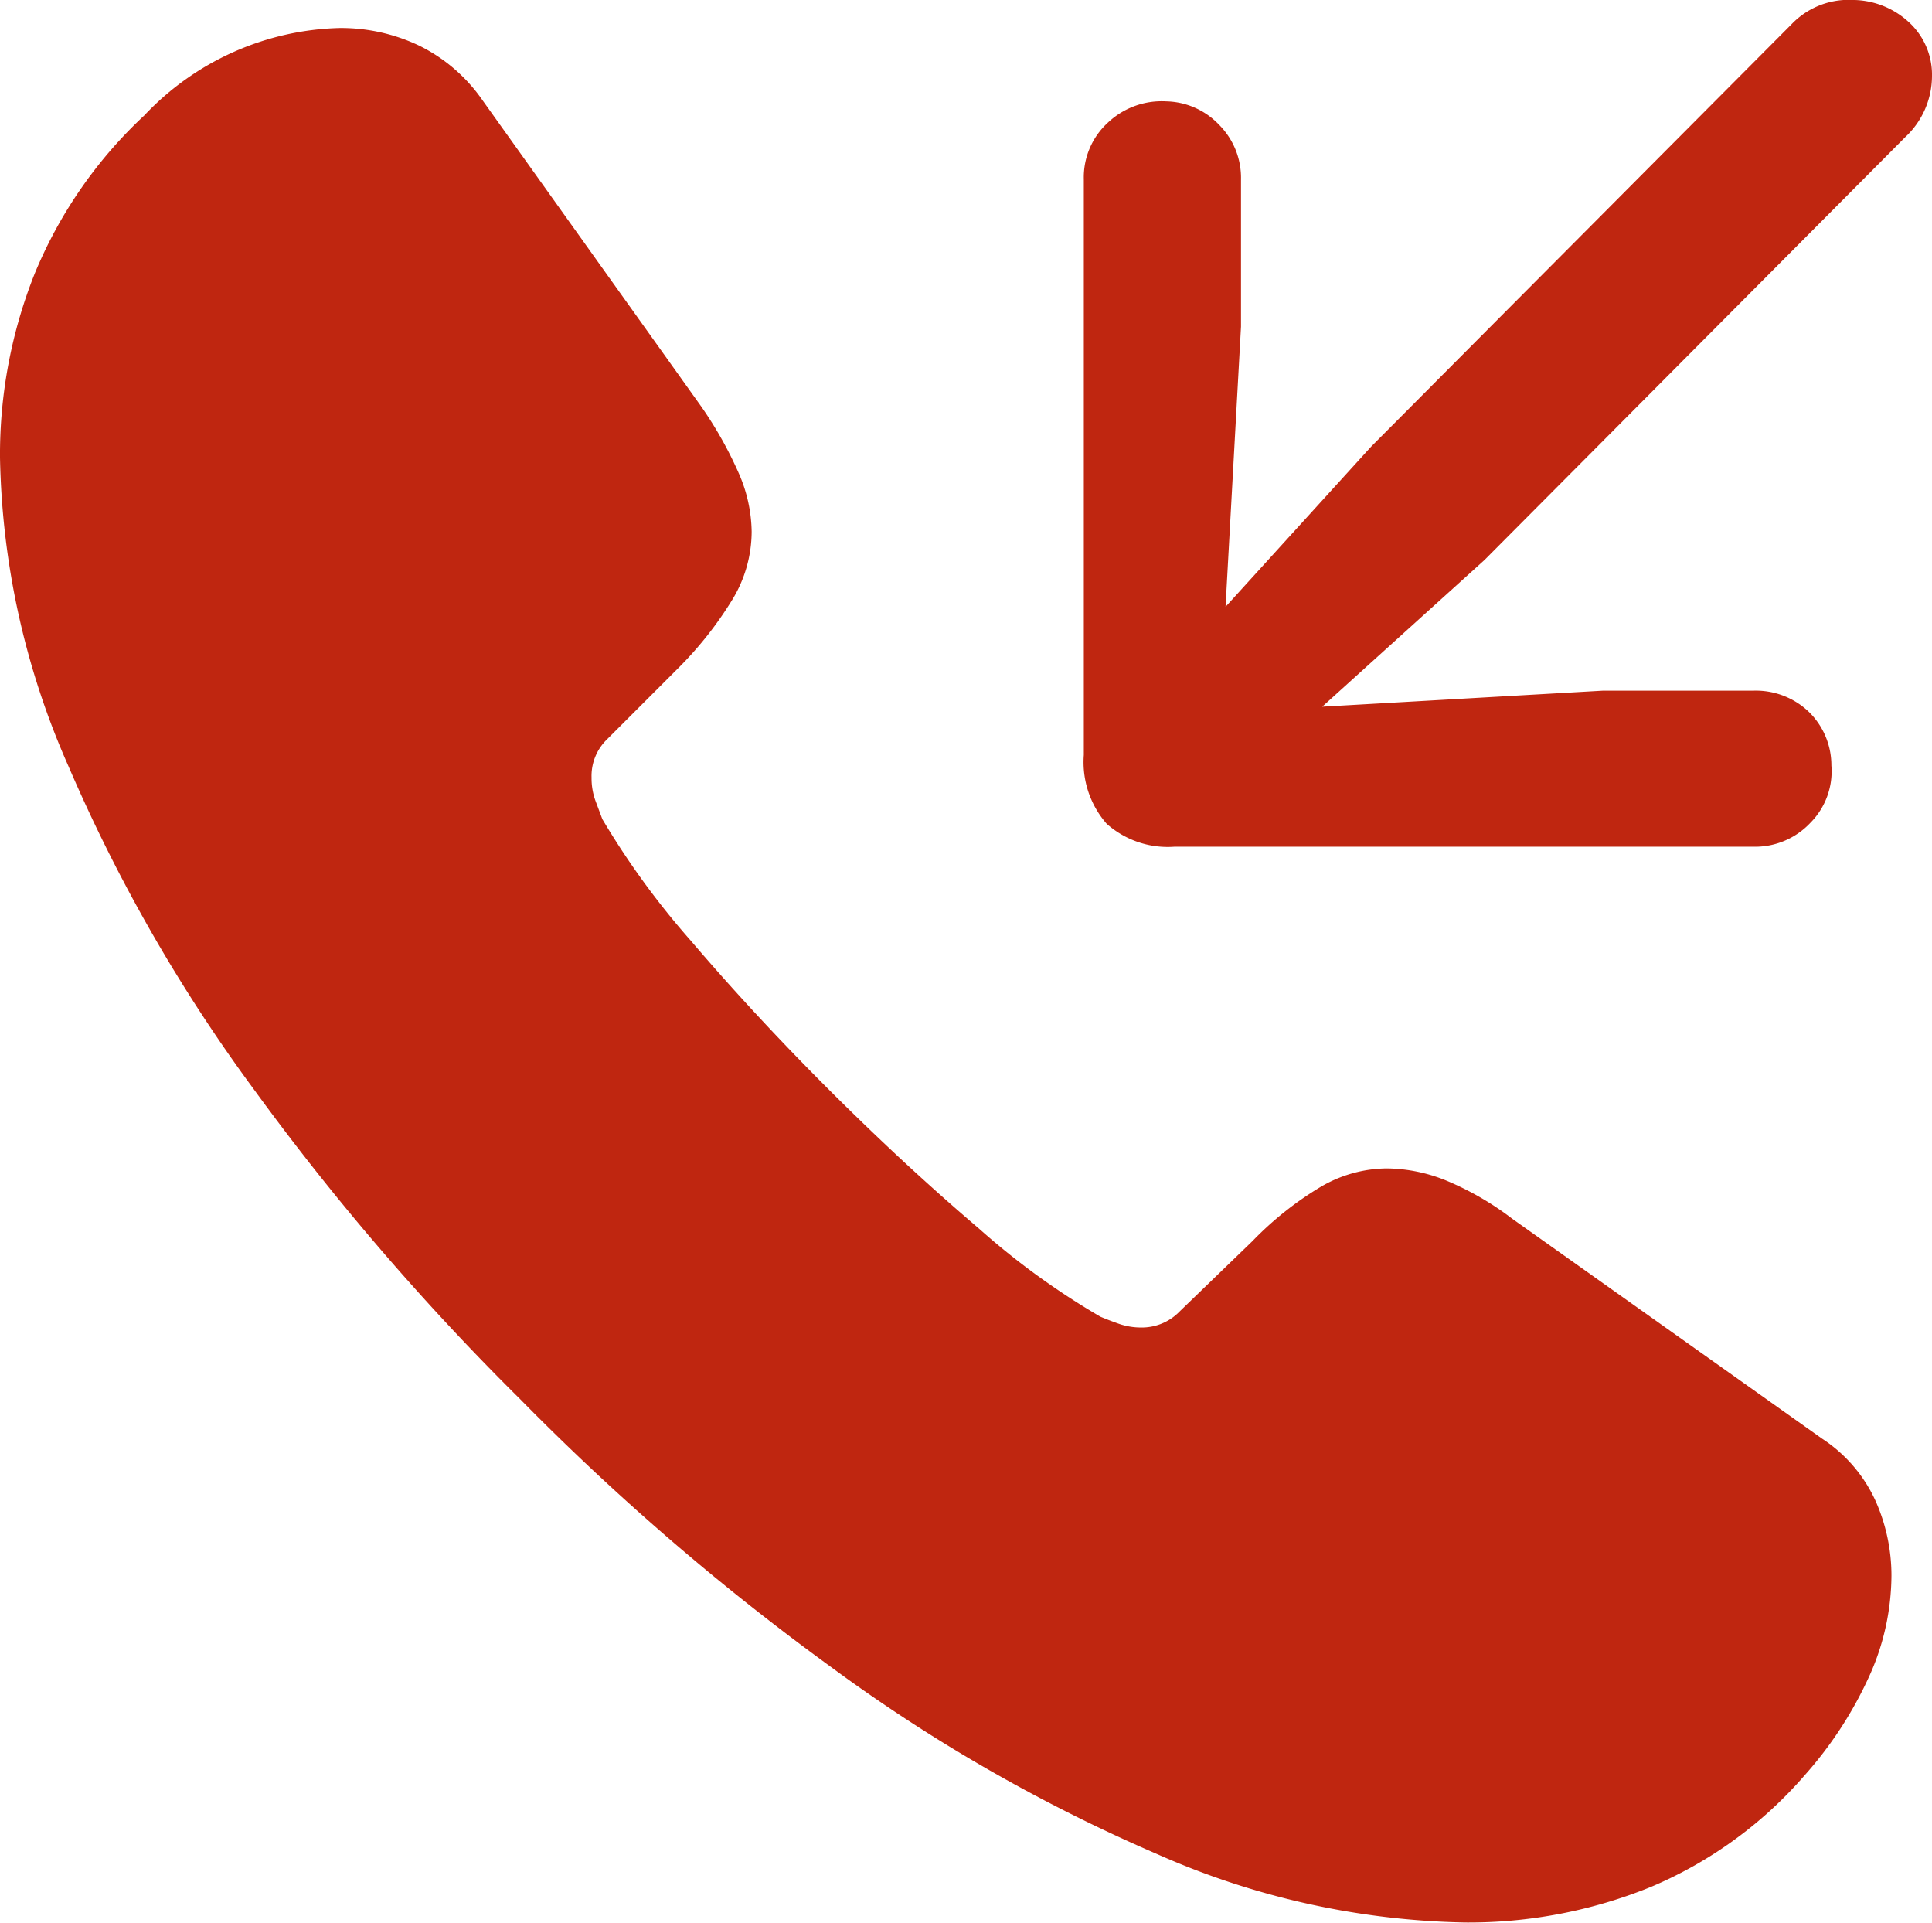 <svg xmlns="http://www.w3.org/2000/svg" width="13.25" height="13.184" viewBox="0 0 13.25 13.184"><defs><style>.a{fill:#bf2610;}</style></defs><path class="a" d="M5.156-1.846A16.988,16.988,0,0,0,7.28-.015,11.368,11.368,0,0,0,9.518,1.271a5.448,5.448,0,0,0,2.12.472A3.318,3.318,0,0,0,12.909,1.5,2.868,2.868,0,0,0,13.967.732,2.692,2.692,0,0,0,14.4.073a1.691,1.691,0,0,0,.161-.71,1.258,1.258,0,0,0-.11-.513,1.009,1.009,0,0,0-.366-.425L11.96-3.083a2.025,2.025,0,0,0-.458-.264,1.108,1.108,0,0,0-.4-.081.909.909,0,0,0-.458.128,2.278,2.278,0,0,0-.465.37l-.5.483a.36.36,0,0,1-.264.11.462.462,0,0,1-.154-.026q-.073-.026-.125-.048A5.153,5.153,0,0,1,8.3-3.018Q7.793-3.45,7.28-3.962T6.328-4.988a5.5,5.5,0,0,1-.608-.835l-.048-.128a.453.453,0,0,1-.026-.157.348.348,0,0,1,.1-.256l.5-.5a2.528,2.528,0,0,0,.366-.465.9.9,0,0,0,.132-.465,1.028,1.028,0,0,0-.088-.4A2.712,2.712,0,0,0,6.4-8.65l-1.5-2.1a1.14,1.14,0,0,0-.436-.377,1.248,1.248,0,0,0-.546-.121,1.906,1.906,0,0,0-1.34.6,3.092,3.092,0,0,0-.751,1.084,3.351,3.351,0,0,0-.238,1.26,5.458,5.458,0,0,0,.469,2.117A11.187,11.187,0,0,0,3.333-3.966,17.369,17.369,0,0,0,5.156-1.846Zm9.119-9.595a.541.541,0,0,0-.4.168L10.994-8.379l-1,1.1L10.1-9.2V-10.21a.515.515,0,0,0-.15-.374.514.514,0,0,0-.363-.161.538.538,0,0,0-.4.146.508.508,0,0,0-.165.388v3.948a.642.642,0,0,0,.157.472.631.631,0,0,0,.465.157h3.97a.52.52,0,0,0,.392-.165.5.5,0,0,0,.143-.392.512.512,0,0,0-.157-.37.526.526,0,0,0-.377-.143H12.583l-1.926.11L11.77-7.6,14.656-10.5a.575.575,0,0,0,.183-.417.489.489,0,0,0-.165-.377A.572.572,0,0,0,14.275-11.44Z" transform="translate(-1.589 11.44)"/></svg>